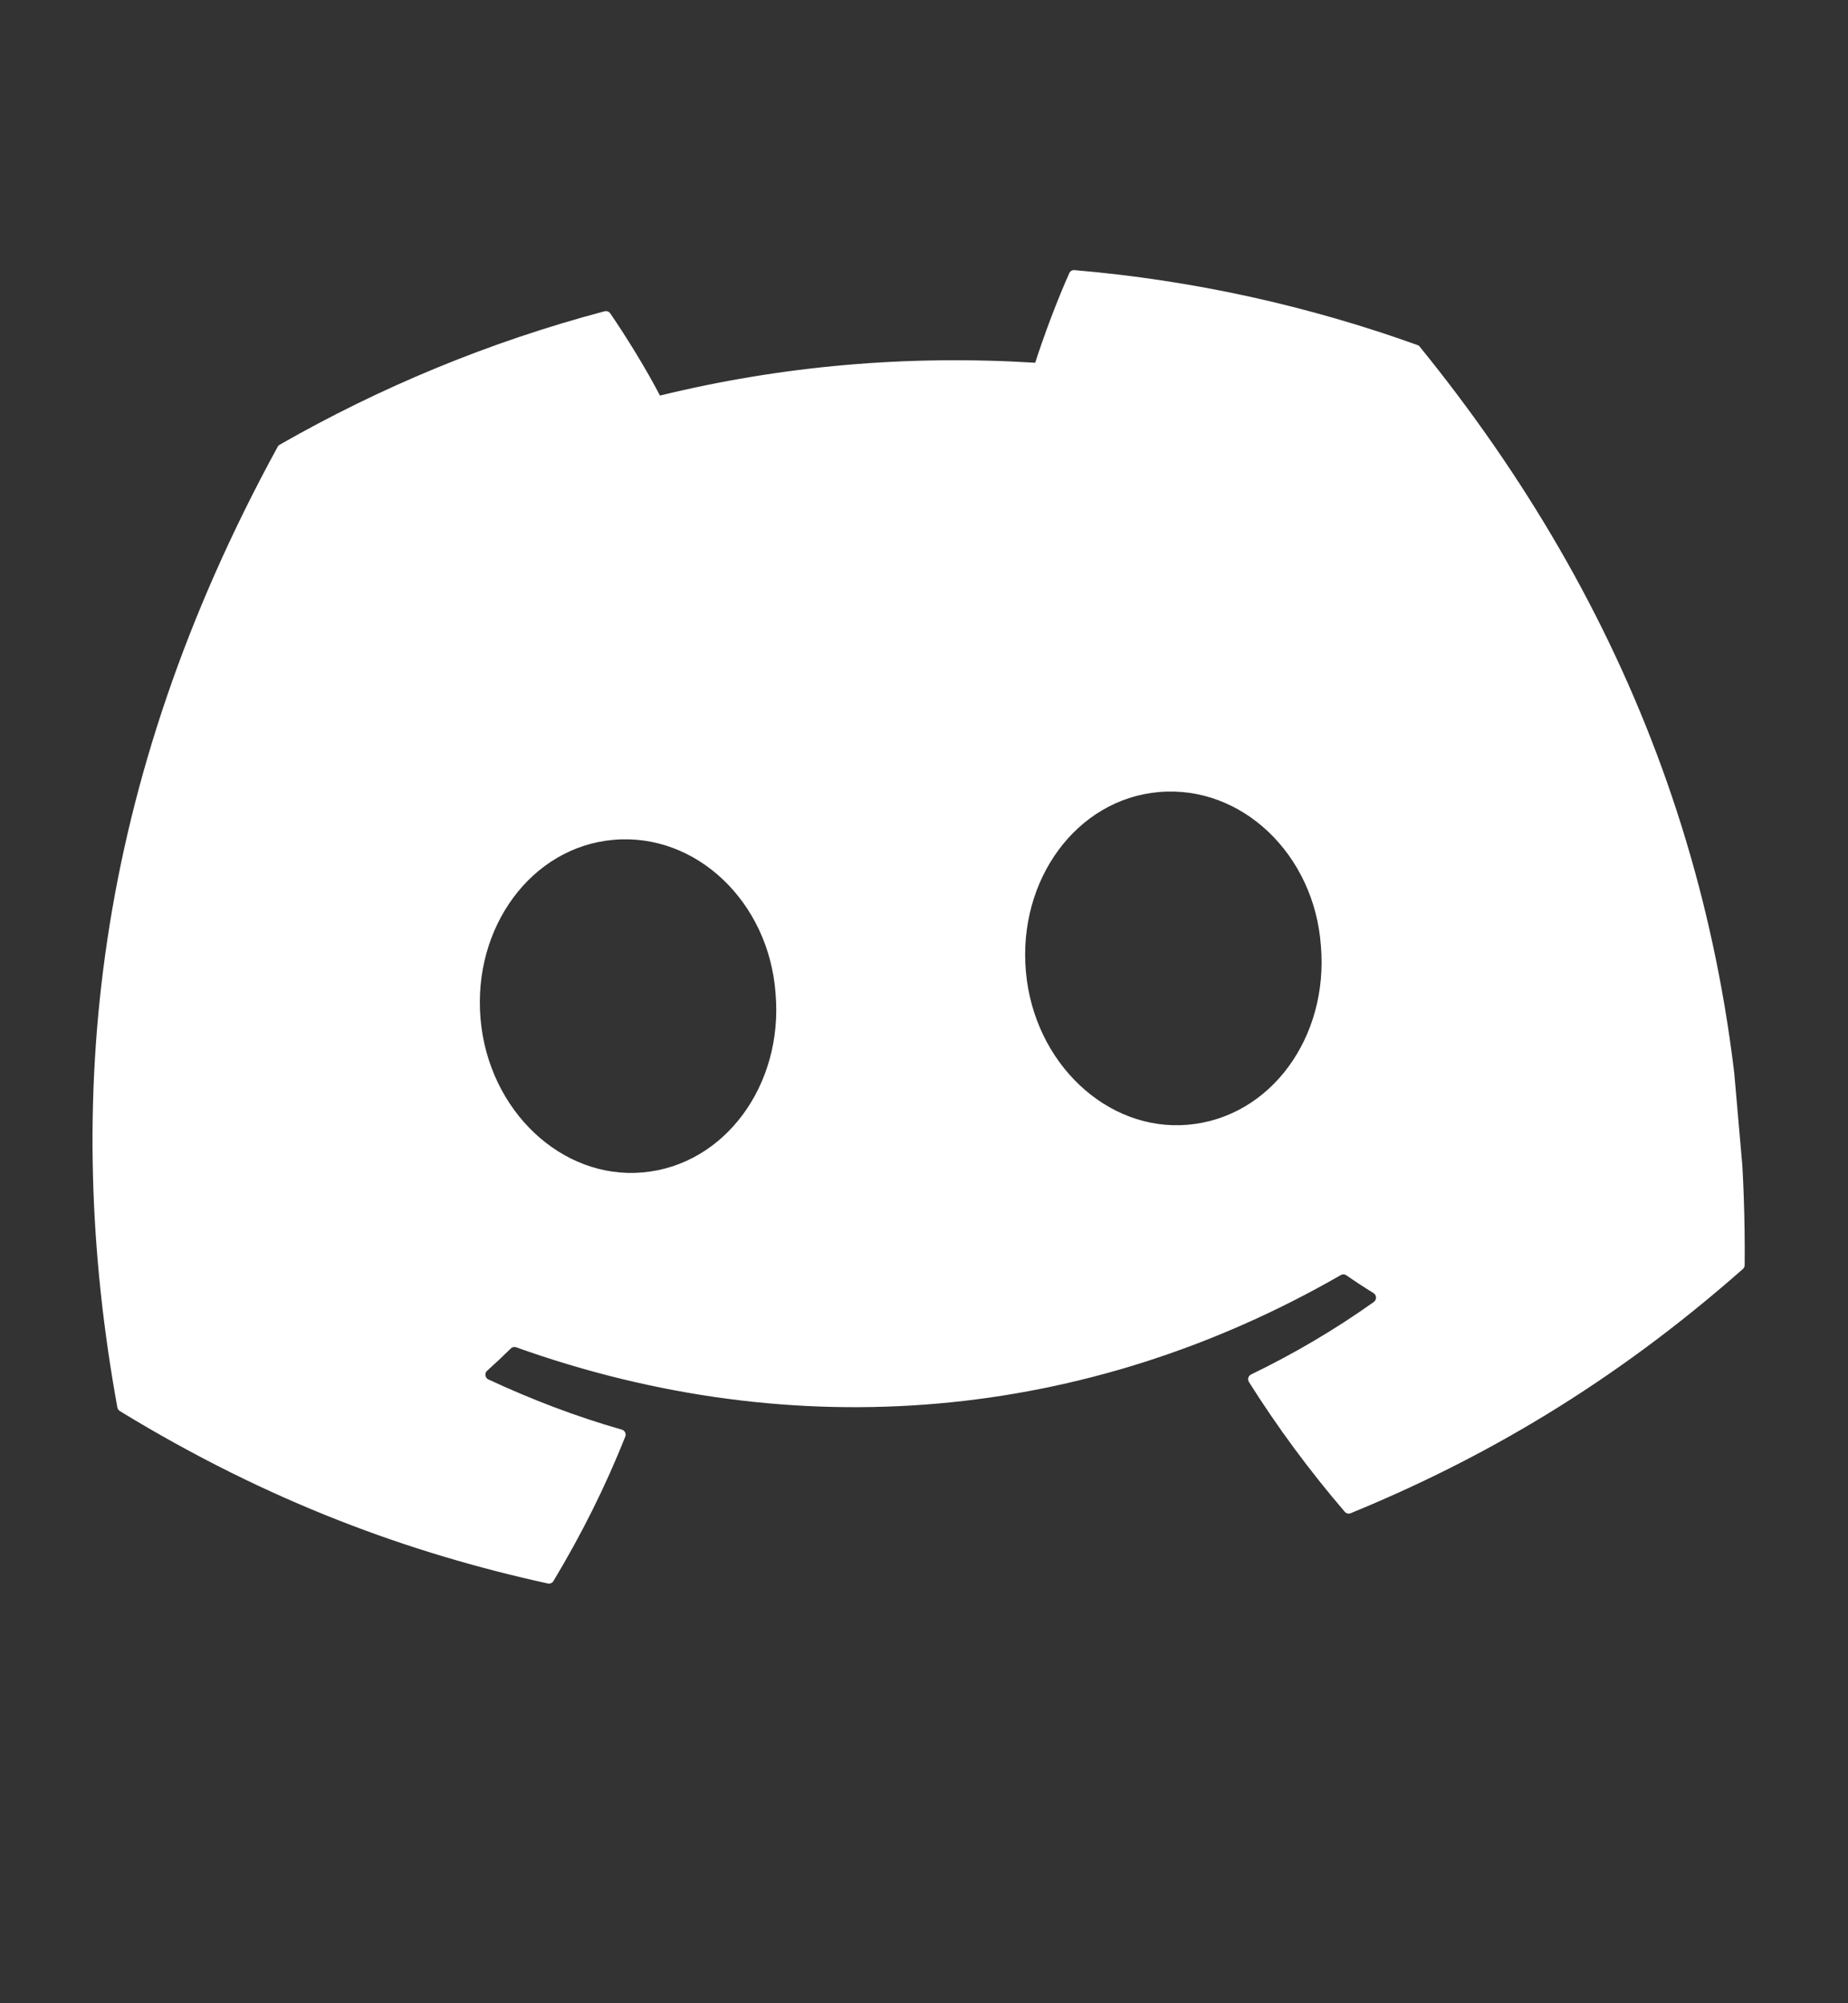 <svg width="24" height="26" viewBox="0 0 24 26" fill="none" xmlns="http://www.w3.org/2000/svg">
<rect x="0" y="0" width="24" height="26" fill="#333333" stroke="none"/>
<g clip-path="url(#clip0_1_1047)">
<path d="M18.41 4.479C16.997 3.971 15.5 3.637 13.954 3.506C13.925 3.503 13.899 3.519 13.887 3.545C13.729 3.897 13.559 4.352 13.444 4.708C11.784 4.605 10.154 4.747 8.571 5.134C8.395 4.796 8.143 4.385 7.925 4.067C7.909 4.044 7.88 4.033 7.852 4.04C6.353 4.437 4.937 5.026 3.632 5.772C3.621 5.778 3.612 5.787 3.606 5.799C1.206 10.189 0.803 14.302 1.524 18.266C1.527 18.286 1.54 18.303 1.556 18.314C3.497 19.5 5.334 20.162 7.115 20.552C7.143 20.558 7.172 20.546 7.187 20.521C7.548 19.922 7.862 19.297 8.12 18.646C8.136 18.608 8.114 18.566 8.075 18.555C7.476 18.384 6.901 18.163 6.343 17.904C6.299 17.883 6.29 17.823 6.326 17.791C6.431 17.697 6.535 17.599 6.634 17.502C6.651 17.484 6.678 17.478 6.702 17.486C10.33 18.782 14.106 18.451 17.413 16.549C17.435 16.536 17.462 16.537 17.484 16.551C17.598 16.631 17.718 16.709 17.838 16.783C17.879 16.809 17.882 16.869 17.842 16.898C17.338 17.256 16.809 17.568 16.248 17.839C16.211 17.857 16.198 17.902 16.22 17.937C16.595 18.532 17.012 19.094 17.464 19.621C17.483 19.643 17.514 19.651 17.541 19.64C19.235 18.946 20.929 17.975 22.635 16.47C22.65 16.457 22.658 16.438 22.658 16.418C22.698 11.759 21.159 7.849 18.44 4.502C18.433 4.491 18.422 4.483 18.41 4.479ZM8.345 15.217C7.295 15.309 6.345 14.416 6.241 13.226C6.137 12.036 6.901 10.993 7.968 10.9C9.043 10.806 9.985 11.708 10.072 12.891C10.176 14.081 9.412 15.124 8.345 15.217ZM15.428 14.598C14.377 14.69 13.427 13.796 13.323 12.607C13.219 11.416 13.983 10.373 15.05 10.28C16.125 10.186 17.068 11.088 17.154 12.271C17.258 13.461 16.503 14.504 15.428 14.598Z" fill="white"/>
</g>
<defs>
<clipPath id="clip0_1_1047">
<rect width="21.195" height="24" fill="white" transform="translate(0 1.865) scale(1.009) rotate(-5)"/>
</clipPath>
</defs>
</svg>
